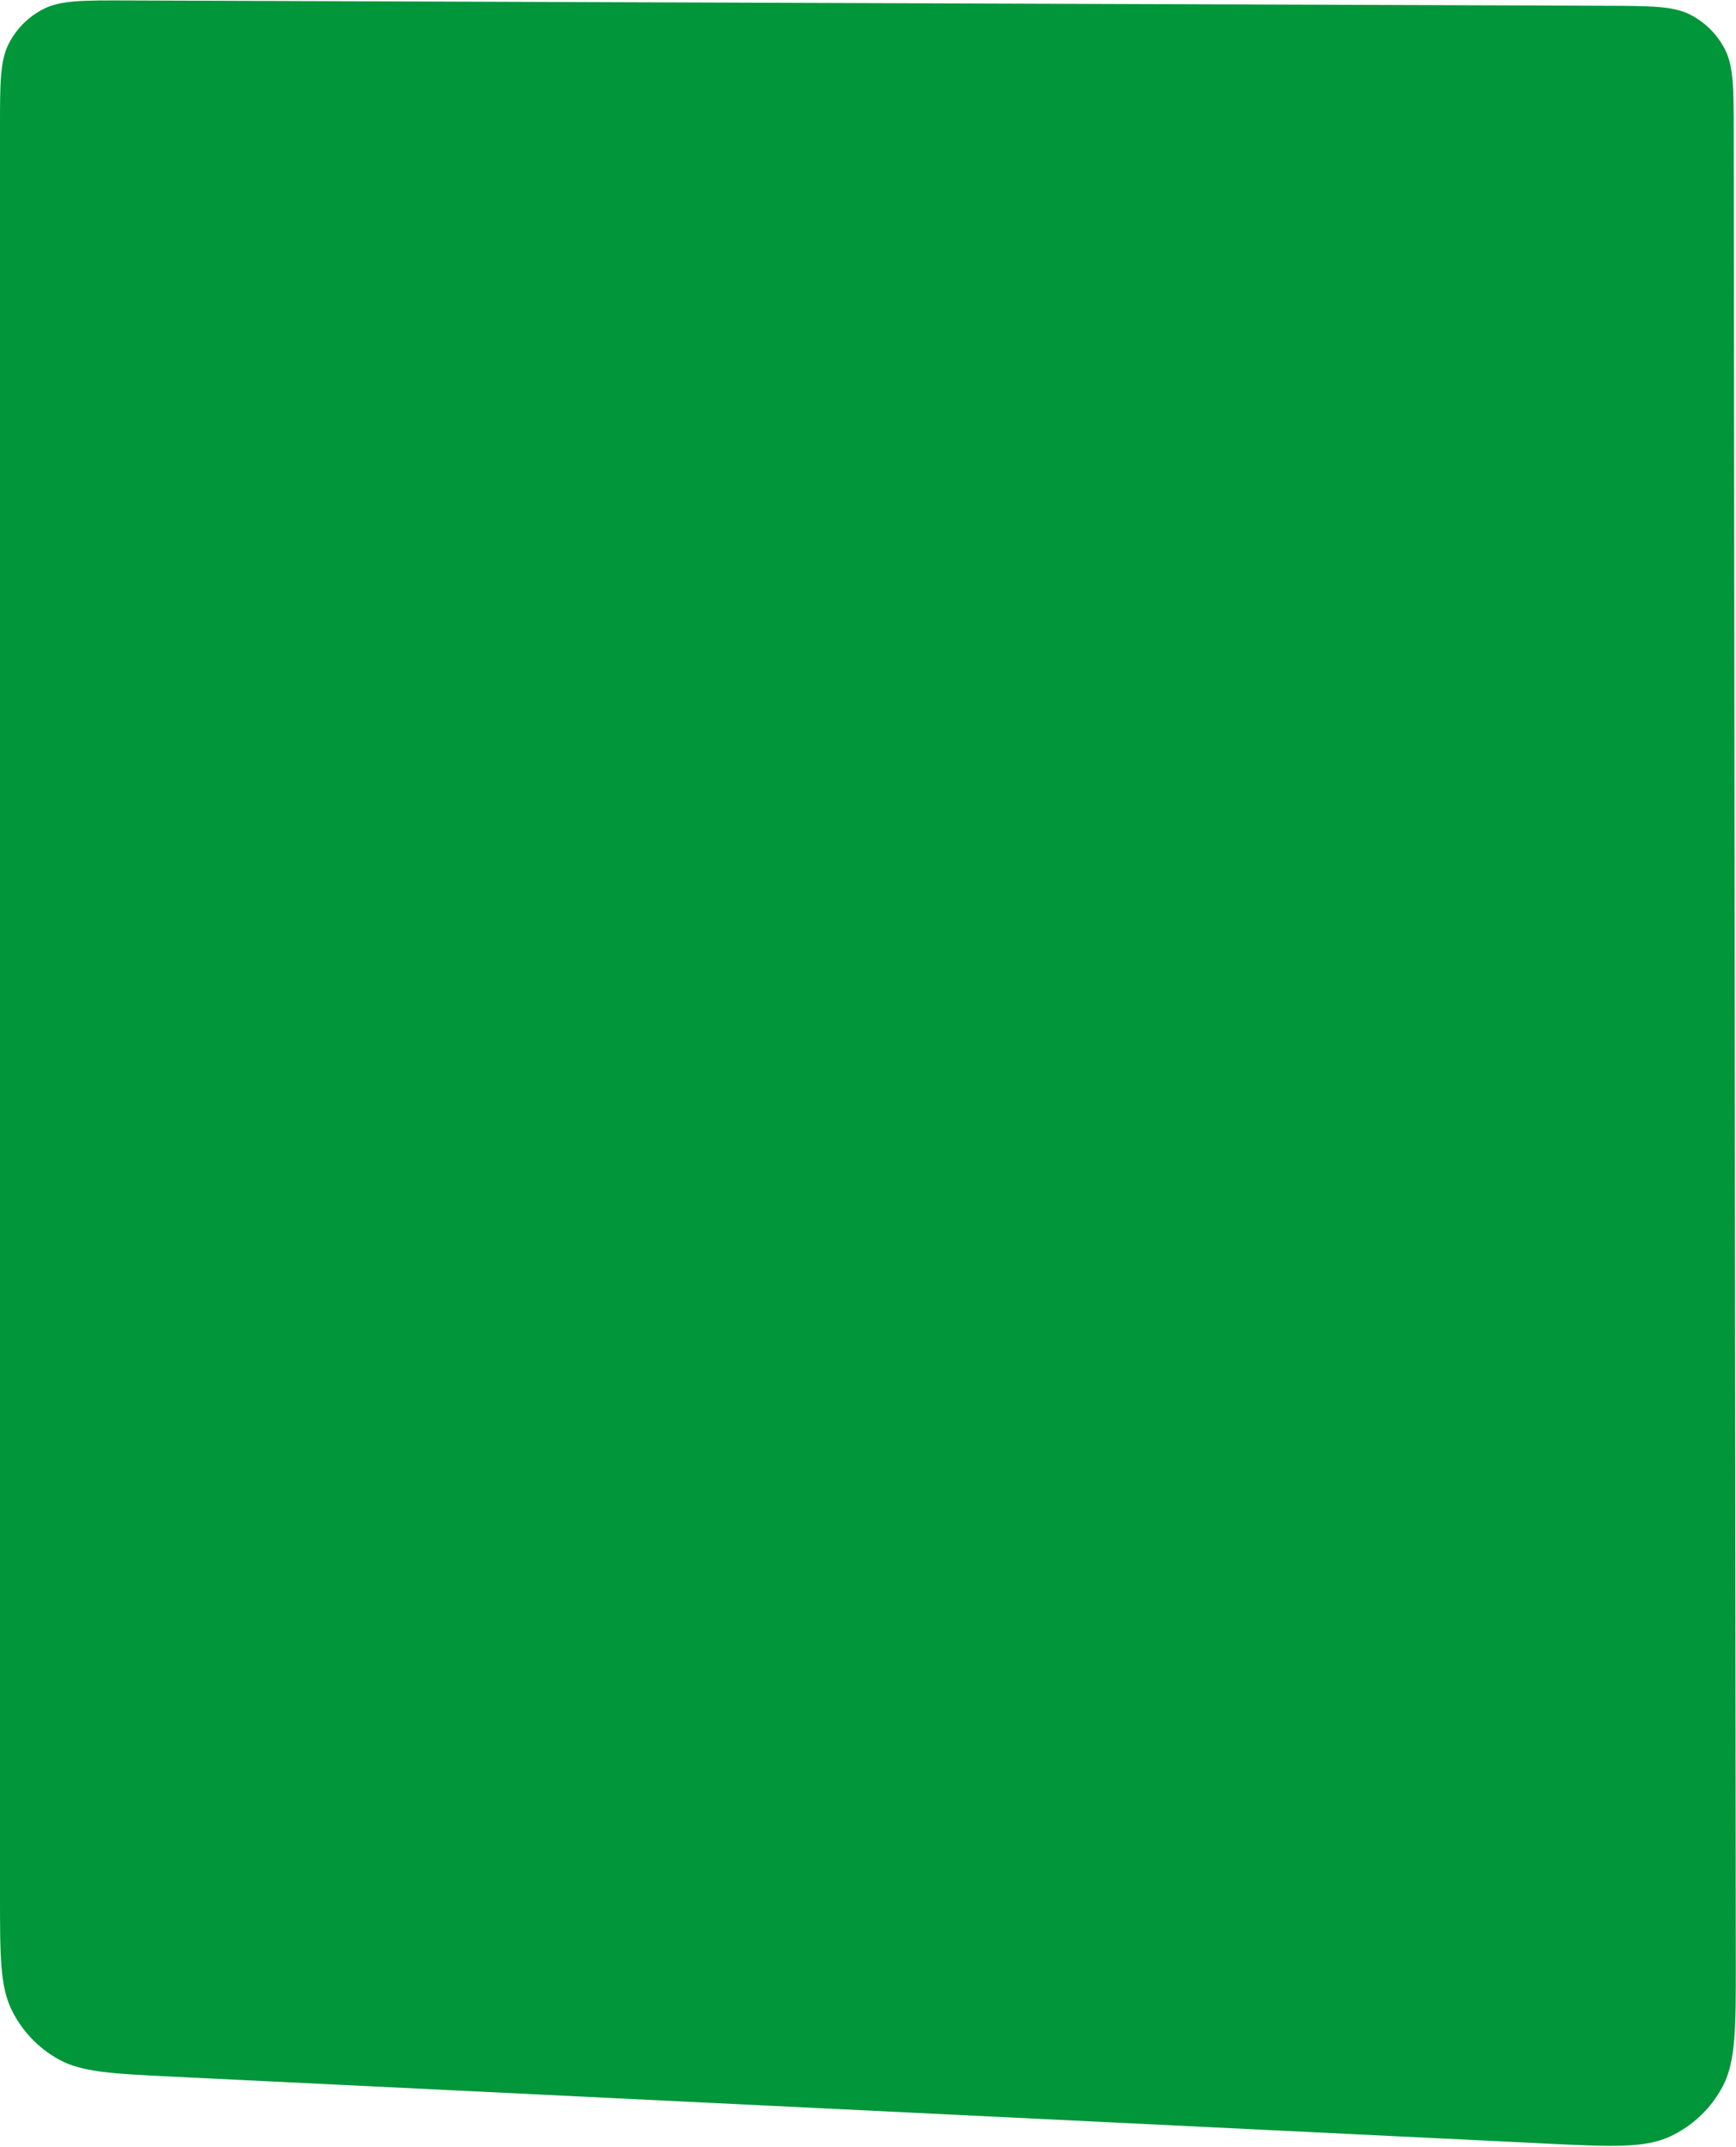 <svg width="305" height="377" viewBox="0 0 305 377" fill="none" xmlns="http://www.w3.org/2000/svg">
<path d="M0 22.481C0 14.614 0 10.681 1.533 7.681C2.881 5.042 5.032 2.899 7.676 1.56C10.681 0.038 14.614 0.053 22.48 0.081L282.284 1.014C290.091 1.042 293.995 1.056 296.977 2.584C299.6 3.928 301.733 6.065 303.07 8.692C304.59 11.678 304.595 15.582 304.603 23.389L304.962 344.367C304.975 356.082 304.982 361.939 302.67 366.327C300.637 370.183 297.4 373.27 293.45 375.118C288.958 377.219 283.107 376.934 271.406 376.365L30.444 364.634C19.738 364.113 14.386 363.852 10.319 361.603C6.739 359.622 3.853 356.592 2.049 352.921C0 348.749 0 343.39 0 332.672V22.481Z" fill="#009639"/>
</svg>
